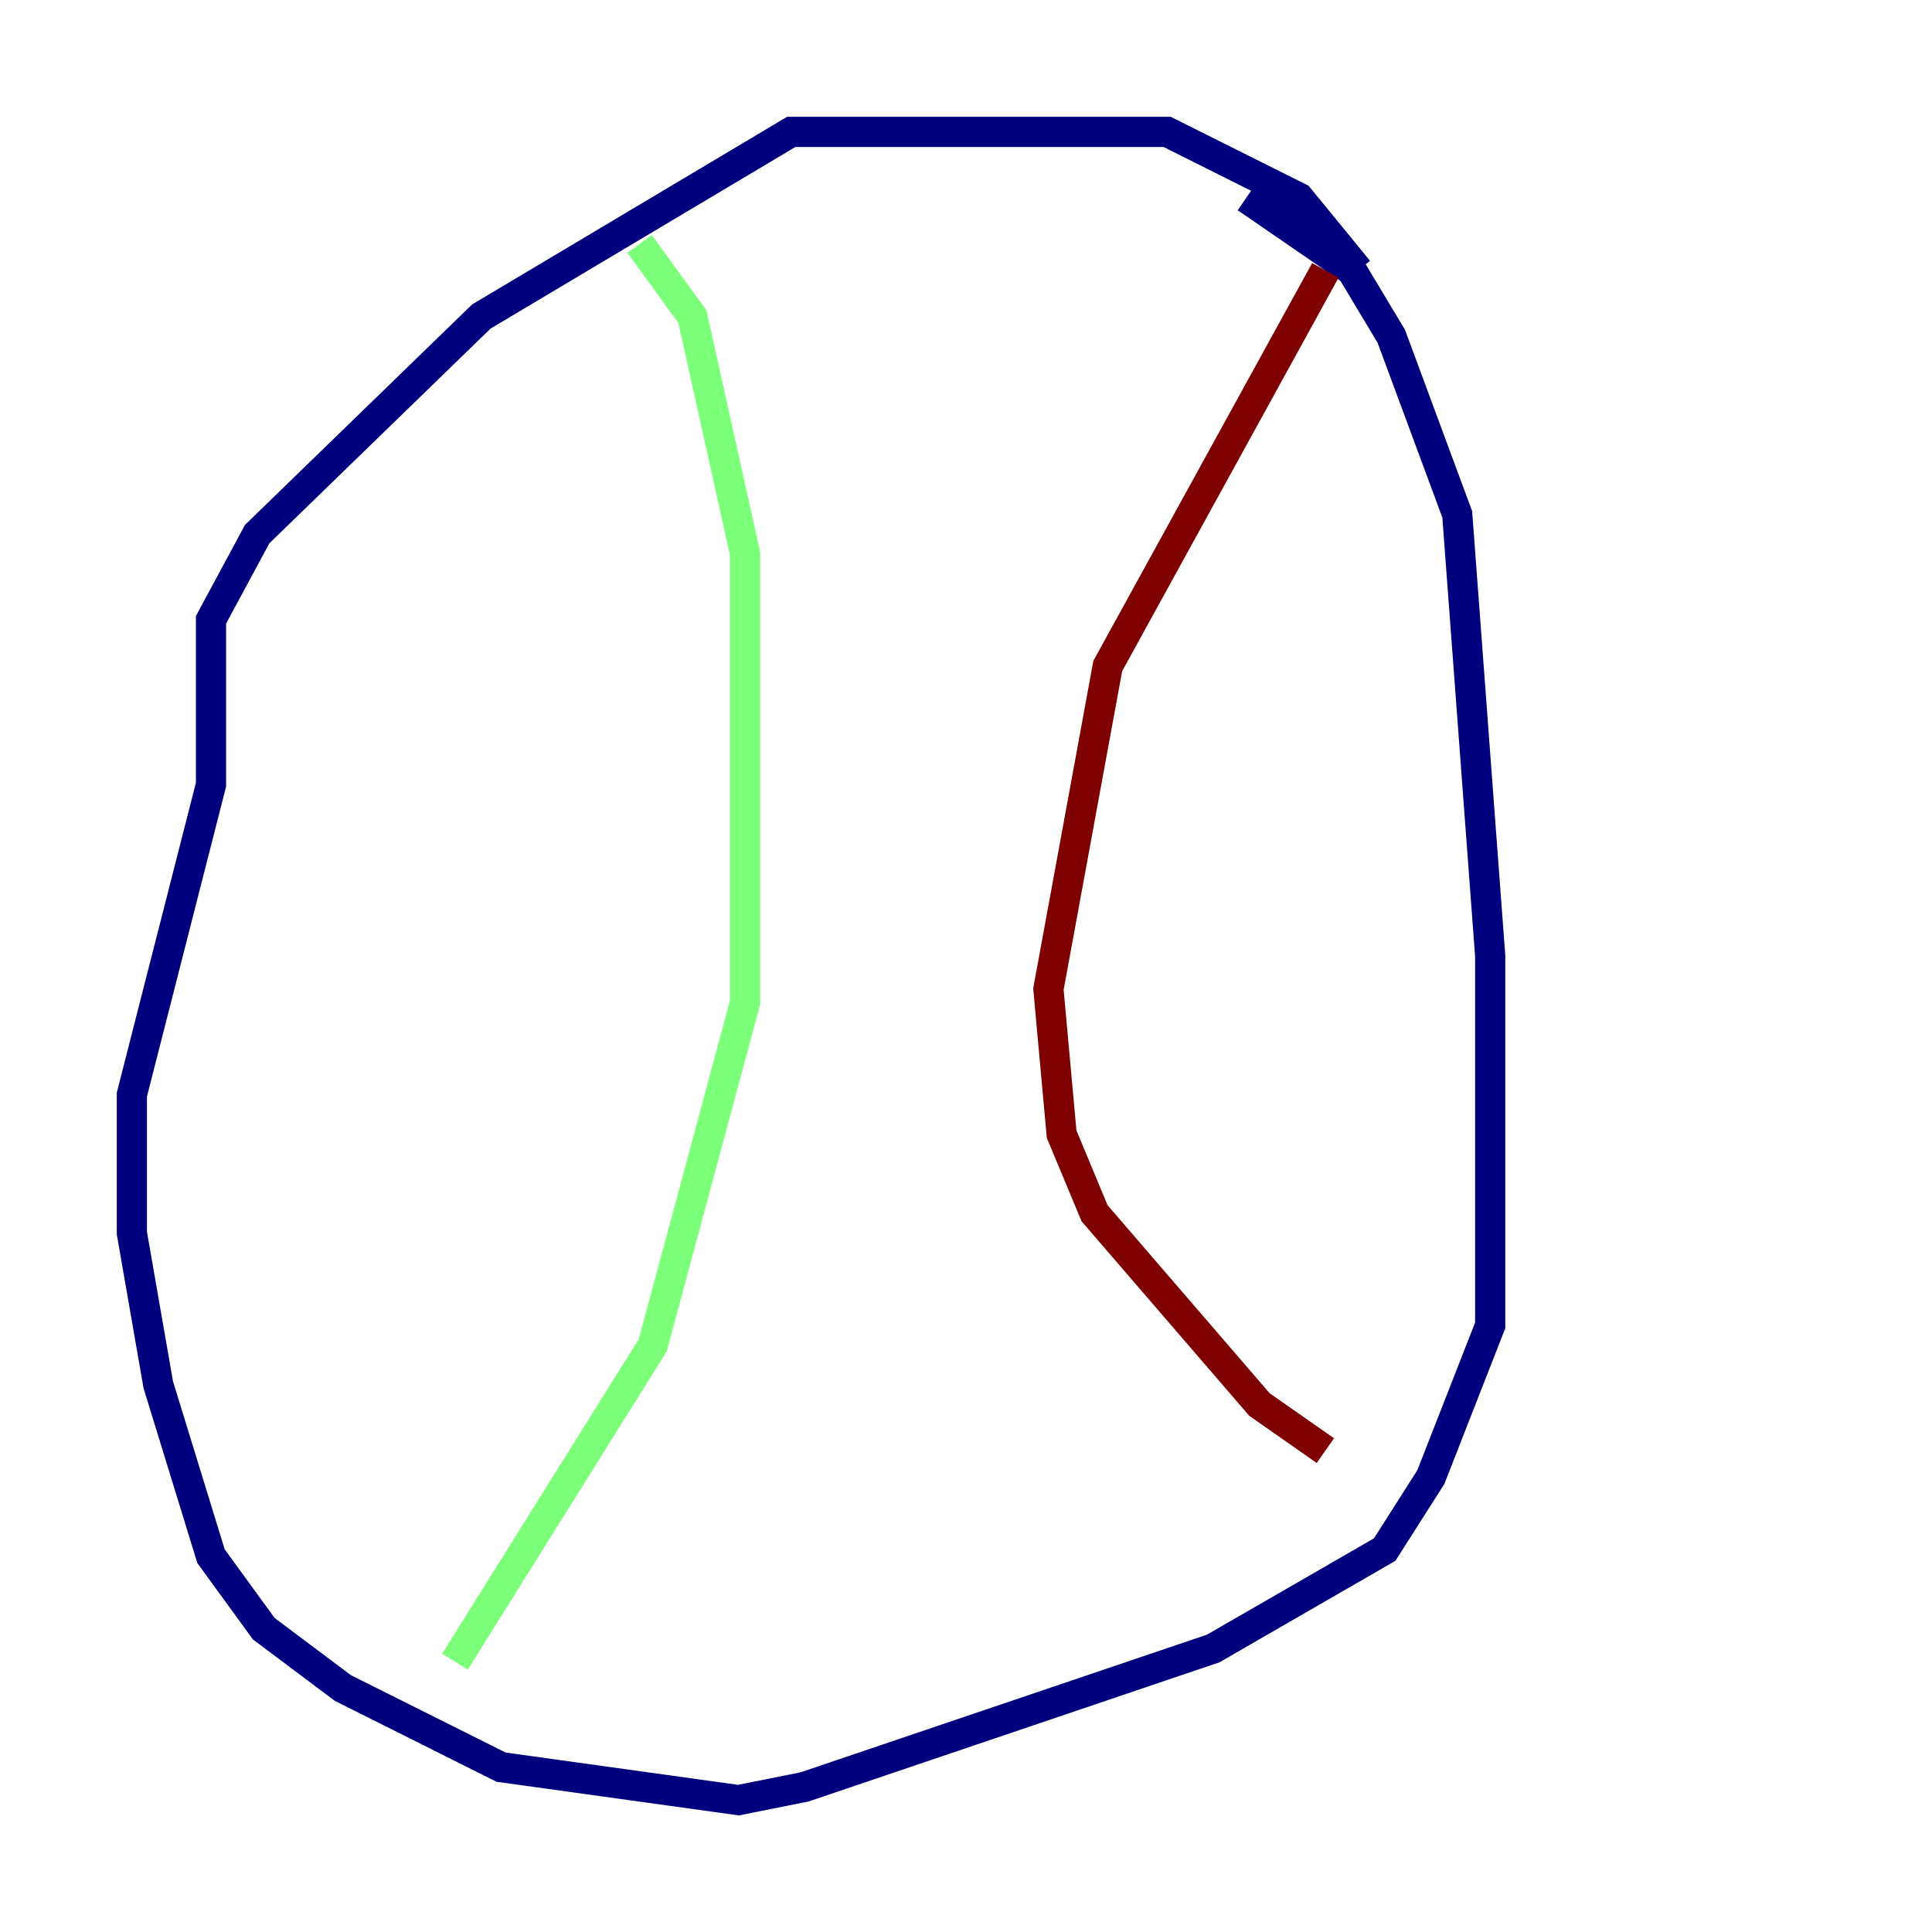 <?xml version="1.0" encoding="utf-8" ?>
<svg baseProfile="tiny" height="128" version="1.2" viewBox="0,0,128,128" width="128" xmlns="http://www.w3.org/2000/svg" xmlns:ev="http://www.w3.org/2001/xml-events" xmlns:xlink="http://www.w3.org/1999/xlink"><defs /><polyline fill="none" points="89.993,17.911 86.061,13.106 77.324,8.737 52.423,8.737 31.891,20.969 17.038,35.386 13.979,41.065 13.979,51.986 8.737,72.519 8.737,81.693 10.485,91.741 13.979,103.099 17.474,107.904 22.717,111.836 33.201,117.079 48.928,119.263 53.297,118.389 80.382,109.215 91.741,102.662 94.799,97.857 98.73,87.809 98.73,63.345 96.546,34.075 92.177,22.28 89.556,17.911 82.567,13.106" stroke="#00007f" stroke-width="2" /><polyline fill="none" points="42.375,16.164 45.87,20.969 49.365,36.696 49.365,66.403 43.249,89.12 30.143,110.089" stroke="#7cff79" stroke-width="2" /><polyline fill="none" points="87.809,17.911 73.392,44.123 69.461,65.529 70.335,75.14 72.519,80.382 83.44,93.051 87.809,96.109" stroke="#7f0000" stroke-width="2" /></svg>
